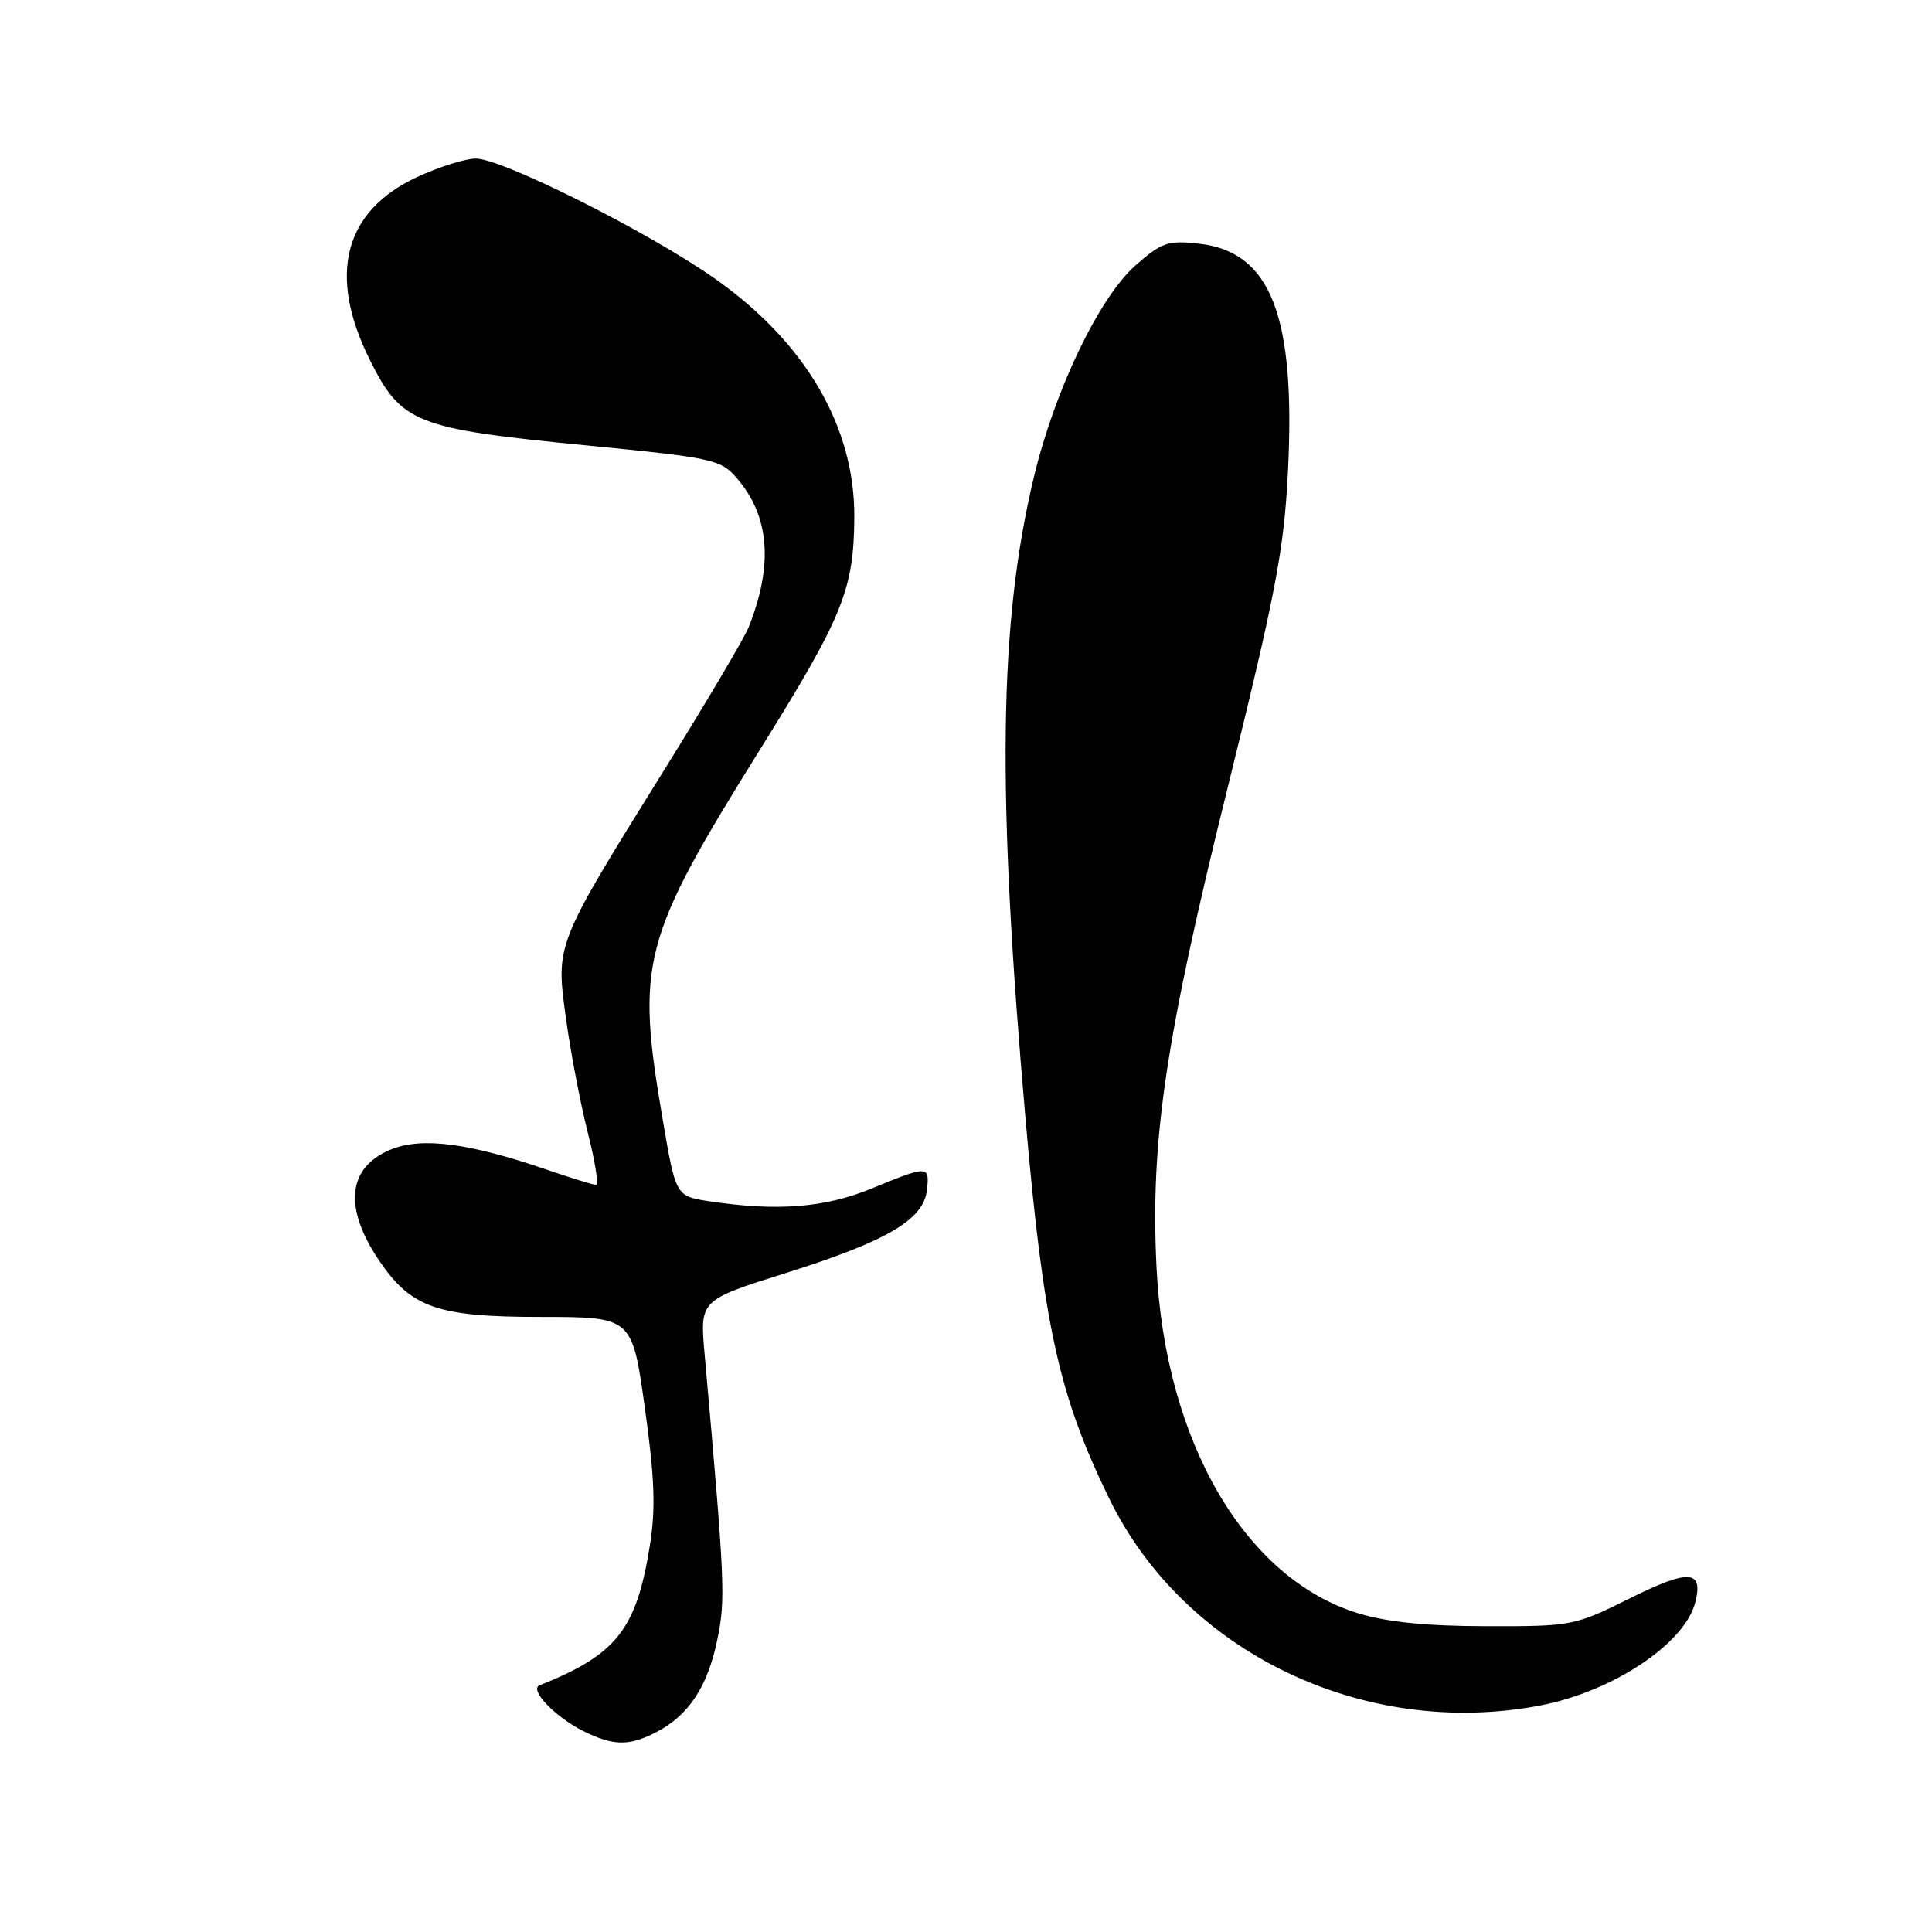 <?xml version="1.0" encoding="UTF-8" standalone="no"?>
<!DOCTYPE svg PUBLIC "-//W3C//DTD SVG 1.1//EN" "http://www.w3.org/Graphics/SVG/1.1/DTD/svg11.dtd" >
<svg xmlns="http://www.w3.org/2000/svg" xmlns:xlink="http://www.w3.org/1999/xlink" version="1.1" viewBox="0 0 256 256">
 <g >
 <path fill="currentColor"
d=" M 86.96 229.52 C 91.24 227.31 93.75 223.52 95.03 217.34 C 96.16 211.90 96.08 209.97 93.36 179.38 C 92.73 172.27 92.73 172.27 104.17 168.67 C 117.53 164.46 122.36 161.62 122.82 157.72 C 123.20 154.40 122.99 154.40 115.50 157.48 C 109.31 160.03 102.99 160.53 94.03 159.18 C 89.55 158.50 89.55 158.50 87.84 148.50 C 84.23 127.46 85.00 124.53 100.79 99.18 C 111.67 81.72 113.13 78.14 113.20 68.61 C 113.30 56.62 106.78 45.42 94.77 36.95 C 86.00 30.77 66.54 21.00 63.03 21.01 C 61.64 21.02 58.15 22.12 55.27 23.46 C 45.55 27.98 43.38 36.44 49.03 47.74 C 53.18 56.05 55.06 56.80 77.31 58.98 C 94.59 60.67 95.48 60.86 97.66 63.39 C 101.98 68.41 102.48 74.86 99.20 83.11 C 98.63 84.54 93.58 93.08 87.97 102.09 C 73.51 125.35 73.64 125.03 74.99 134.92 C 75.60 139.39 76.90 146.18 77.87 150.02 C 78.85 153.86 79.35 157.00 78.98 157.00 C 78.61 157.00 75.76 156.12 72.63 155.05 C 62.14 151.43 55.84 150.62 51.73 152.34 C 46.05 154.71 45.50 160.00 50.22 167.01 C 54.46 173.28 57.93 174.50 71.63 174.50 C 83.76 174.50 83.76 174.50 85.44 186.51 C 86.75 195.87 86.90 199.92 86.10 204.84 C 84.32 215.93 81.68 219.26 71.50 223.31 C 70.07 223.88 73.58 227.54 77.32 229.39 C 81.32 231.36 83.35 231.38 86.96 229.52 Z  M 204.01 226.00 C 213.67 224.17 223.26 217.80 224.64 212.29 C 225.72 208.01 223.78 207.90 215.98 211.78 C 208.65 215.43 208.29 215.50 197.00 215.48 C 189.07 215.47 183.78 214.94 179.97 213.77 C 164.95 209.16 154.36 190.97 153.24 167.83 C 152.43 151.10 154.41 137.75 162.64 104.50 C 169.04 78.61 170.14 72.86 170.66 62.50 C 171.70 41.84 168.39 33.36 158.88 32.29 C 154.78 31.83 153.94 32.11 150.49 35.14 C 145.69 39.34 139.79 51.60 137.02 63.11 C 132.34 82.55 132.06 104.68 135.93 148.76 C 138.32 175.89 140.34 184.98 147.01 198.63 C 156.95 218.98 180.76 230.41 204.01 226.00 Z "/>
</g>
</svg>